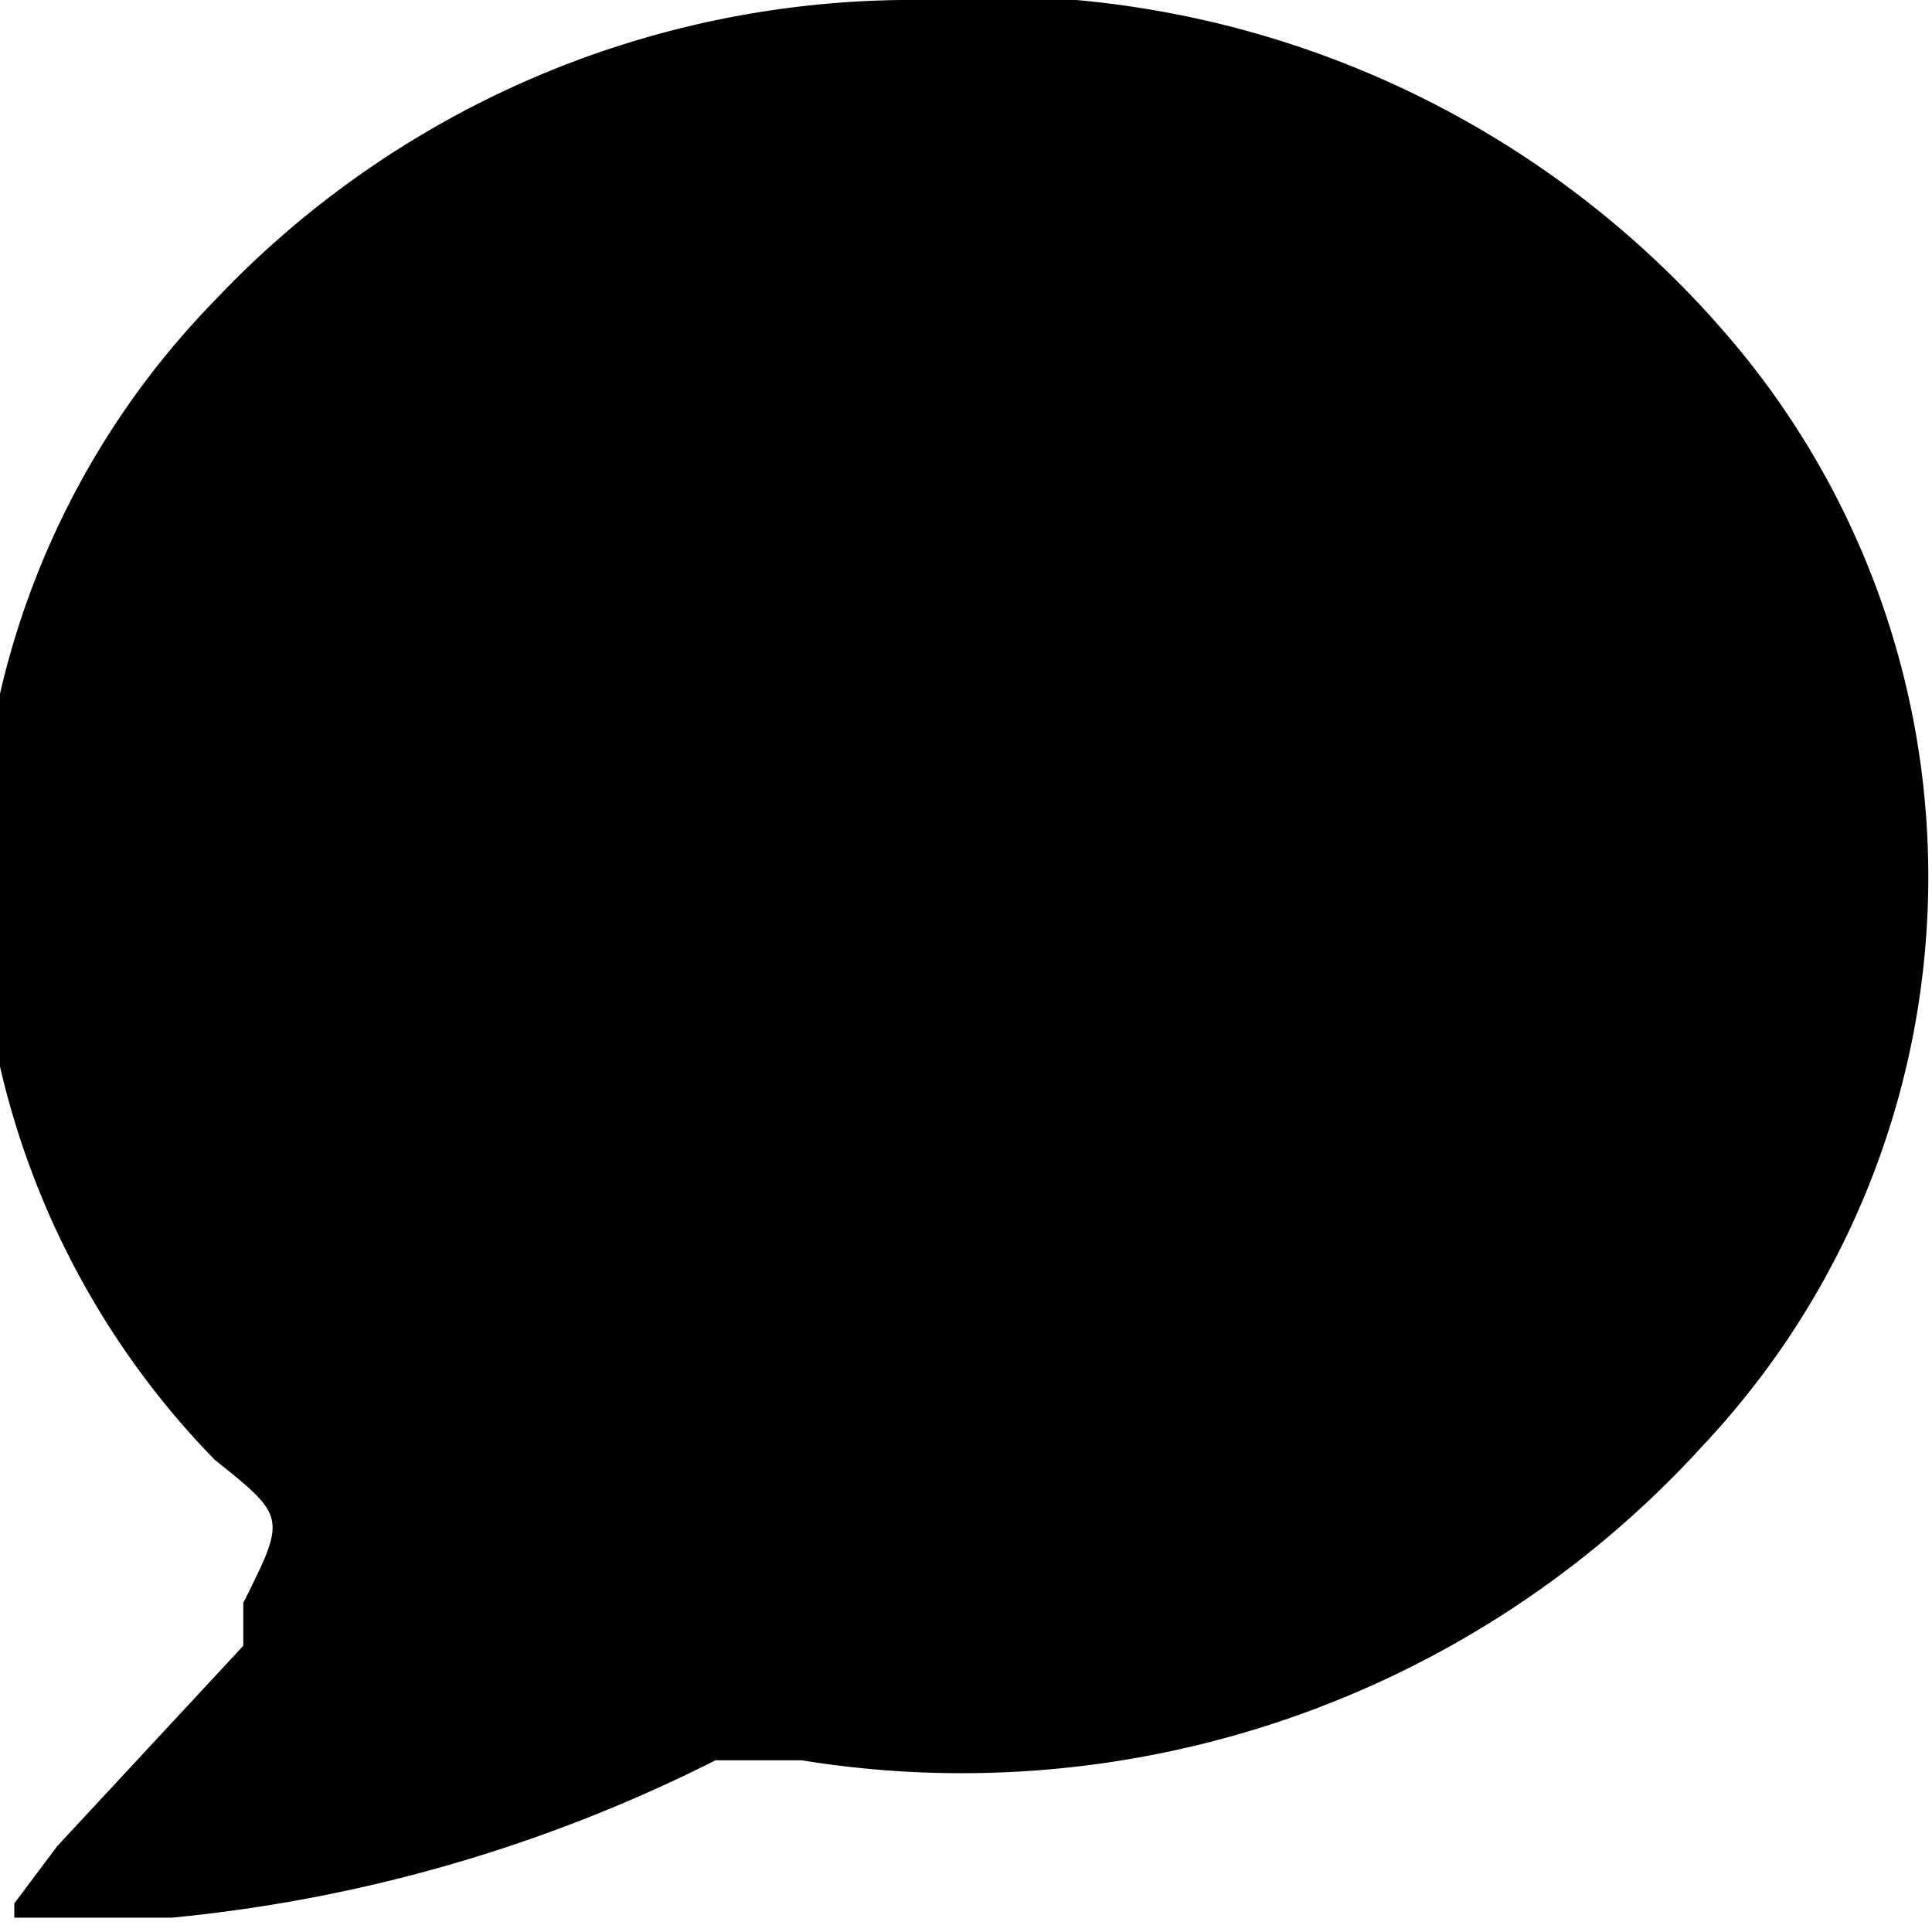 <svg xmlns="http://www.w3.org/2000/svg" width="135" height="135" viewBox="0 0 135 135"><title>pic7</title><g data-name="Слой 2"><g data-name="Слой 1"><path data-name="Фигура 1430" d="M1 133l3-4 13-14v-3c3-6 3-6-2-10a58 58 0 0 1 0-81A67 67 0 0 1 63 0a68 68 0 0 1 59 25 58 58 0 0 1-3 76 70 70 0 0 1-63 22h-6a107 107 0 0 1-38 11H1z"/></g></g></svg>